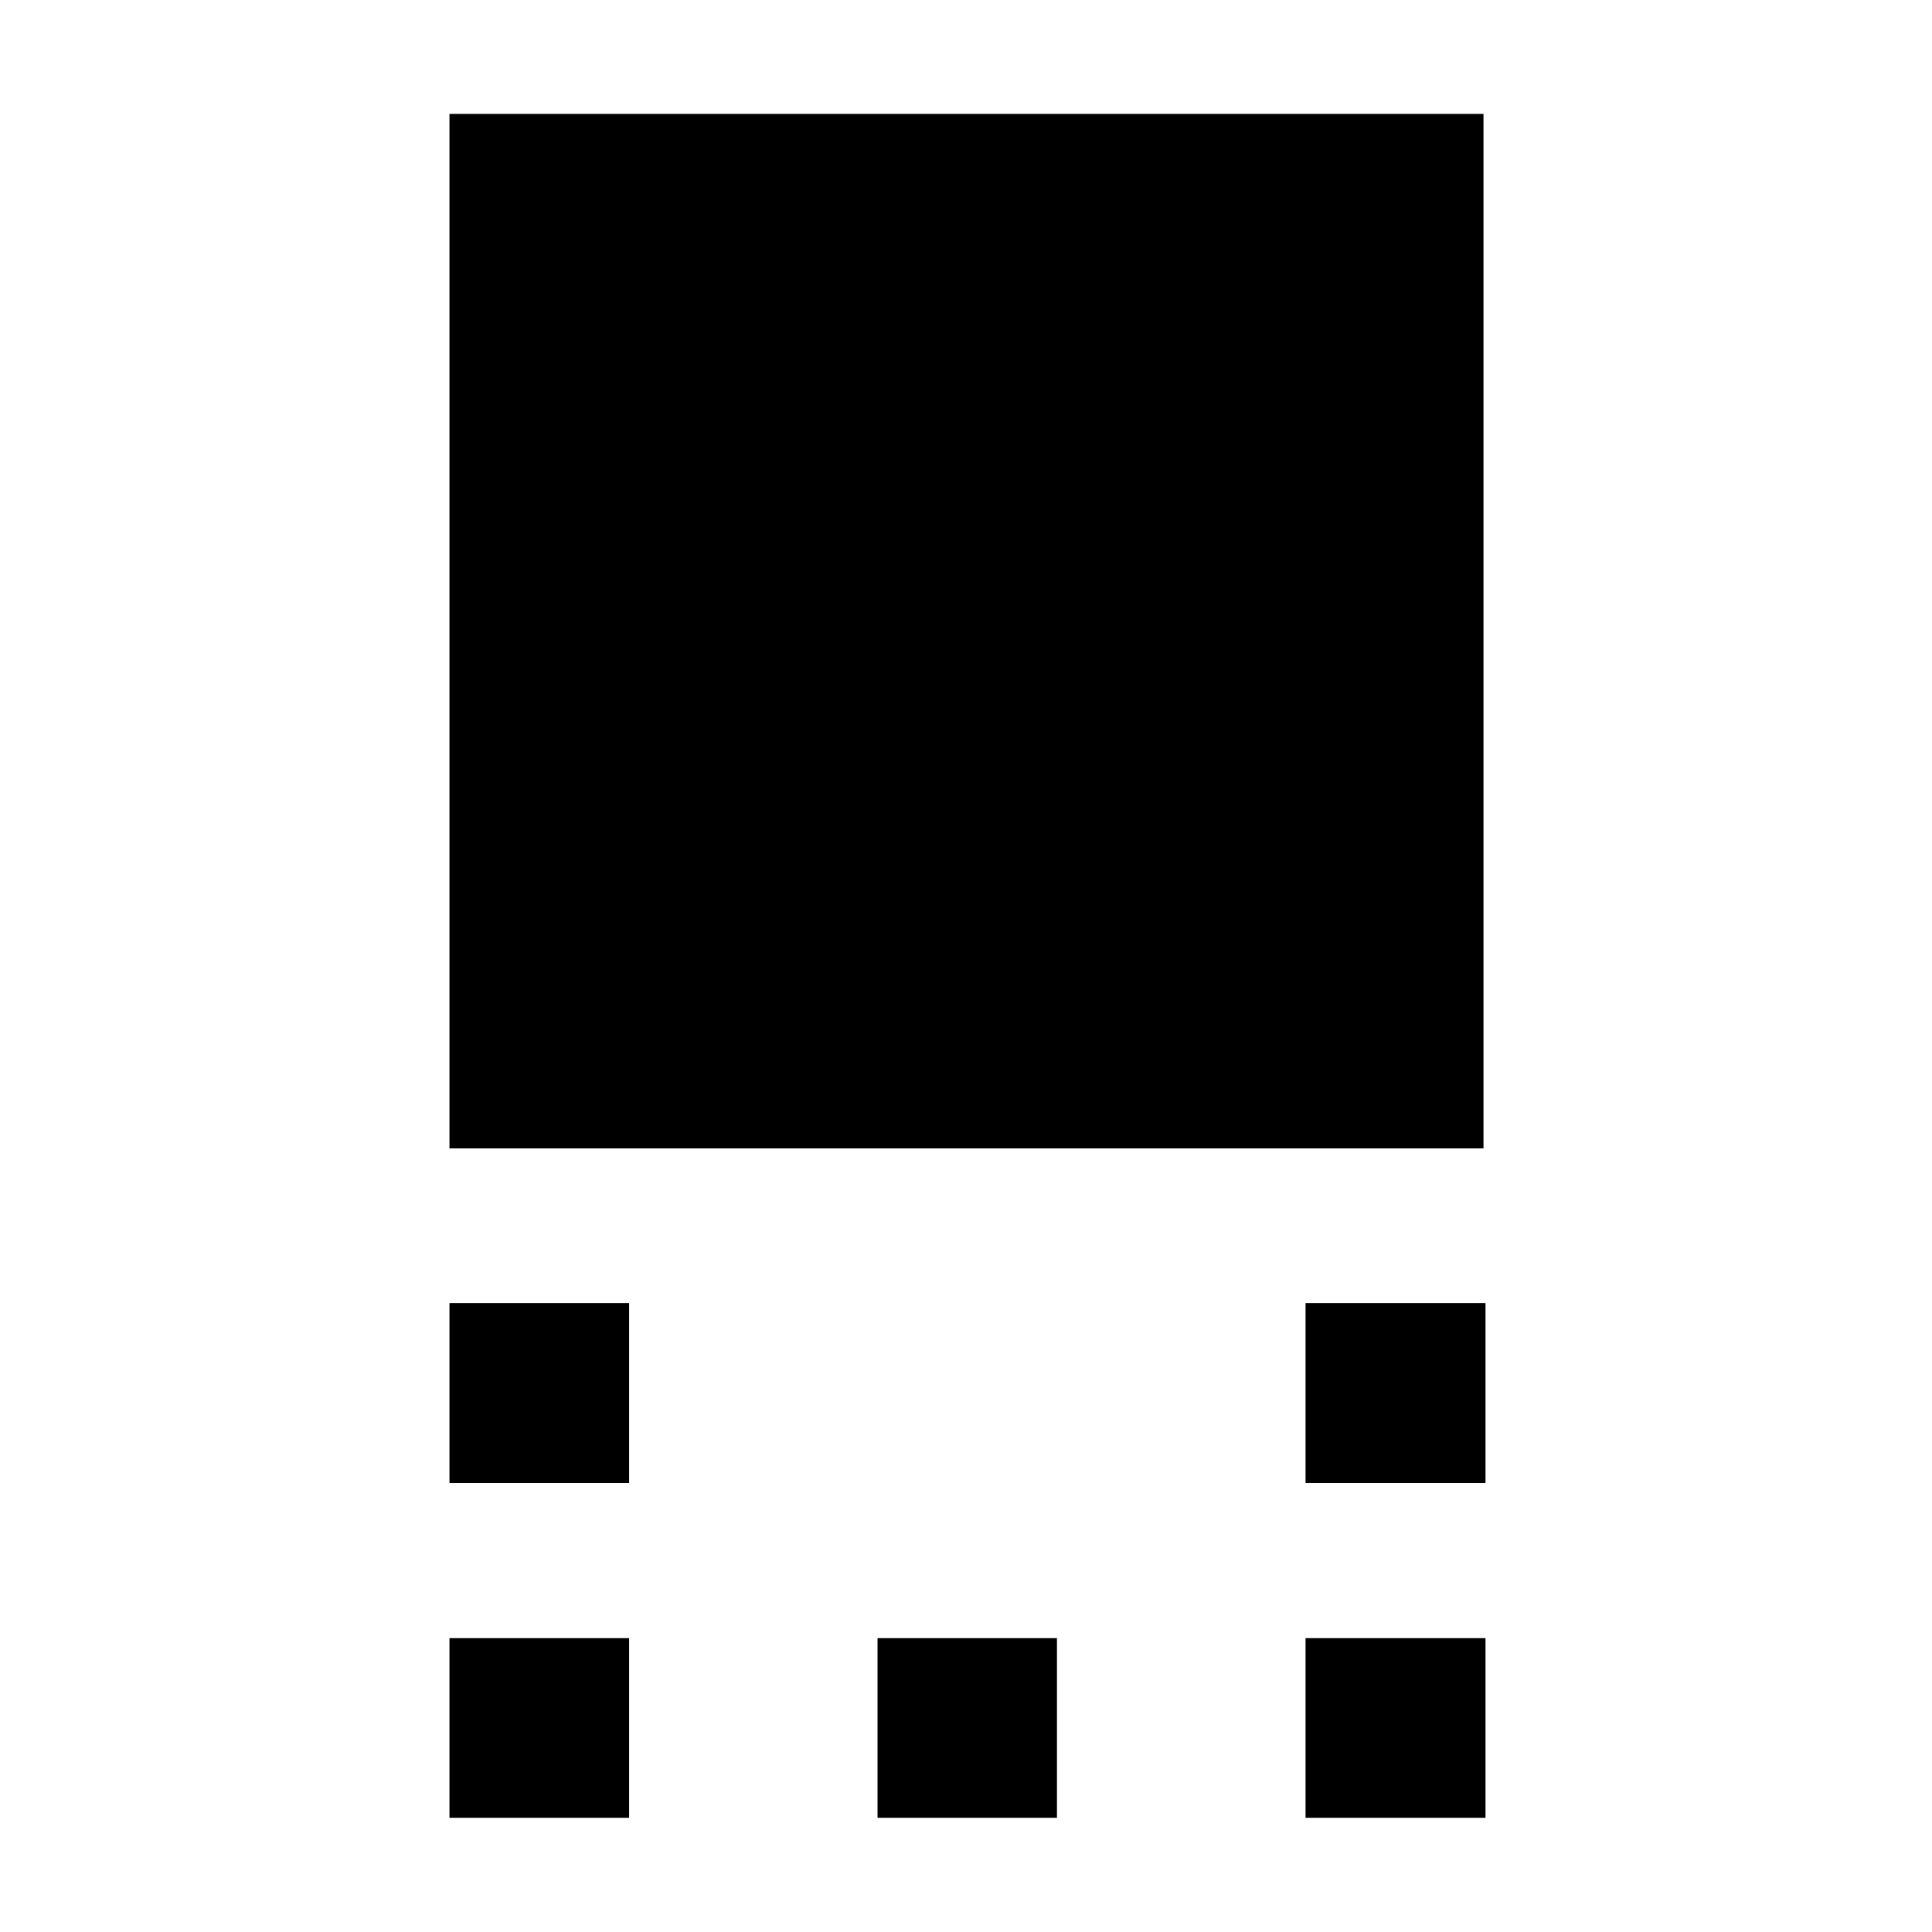 <svg xmlns="http://www.w3.org/2000/svg" height="40" viewBox="0 -960 960 960" width="40"><path d="M223.34-389.37v-514.04h513.8v514.04h-513.8ZM648.72-223.1v-89.42h89.42v89.42h-89.42Zm-425.38 0v-89.42h89.26v89.42h-89.26ZM648.72-56.75v-89.26h89.42v89.26h-89.42Zm-212.68 0v-89.26h89.16v89.26h-89.16Zm-212.7 0v-89.26h89.26v89.26h-89.26Z"/></svg>